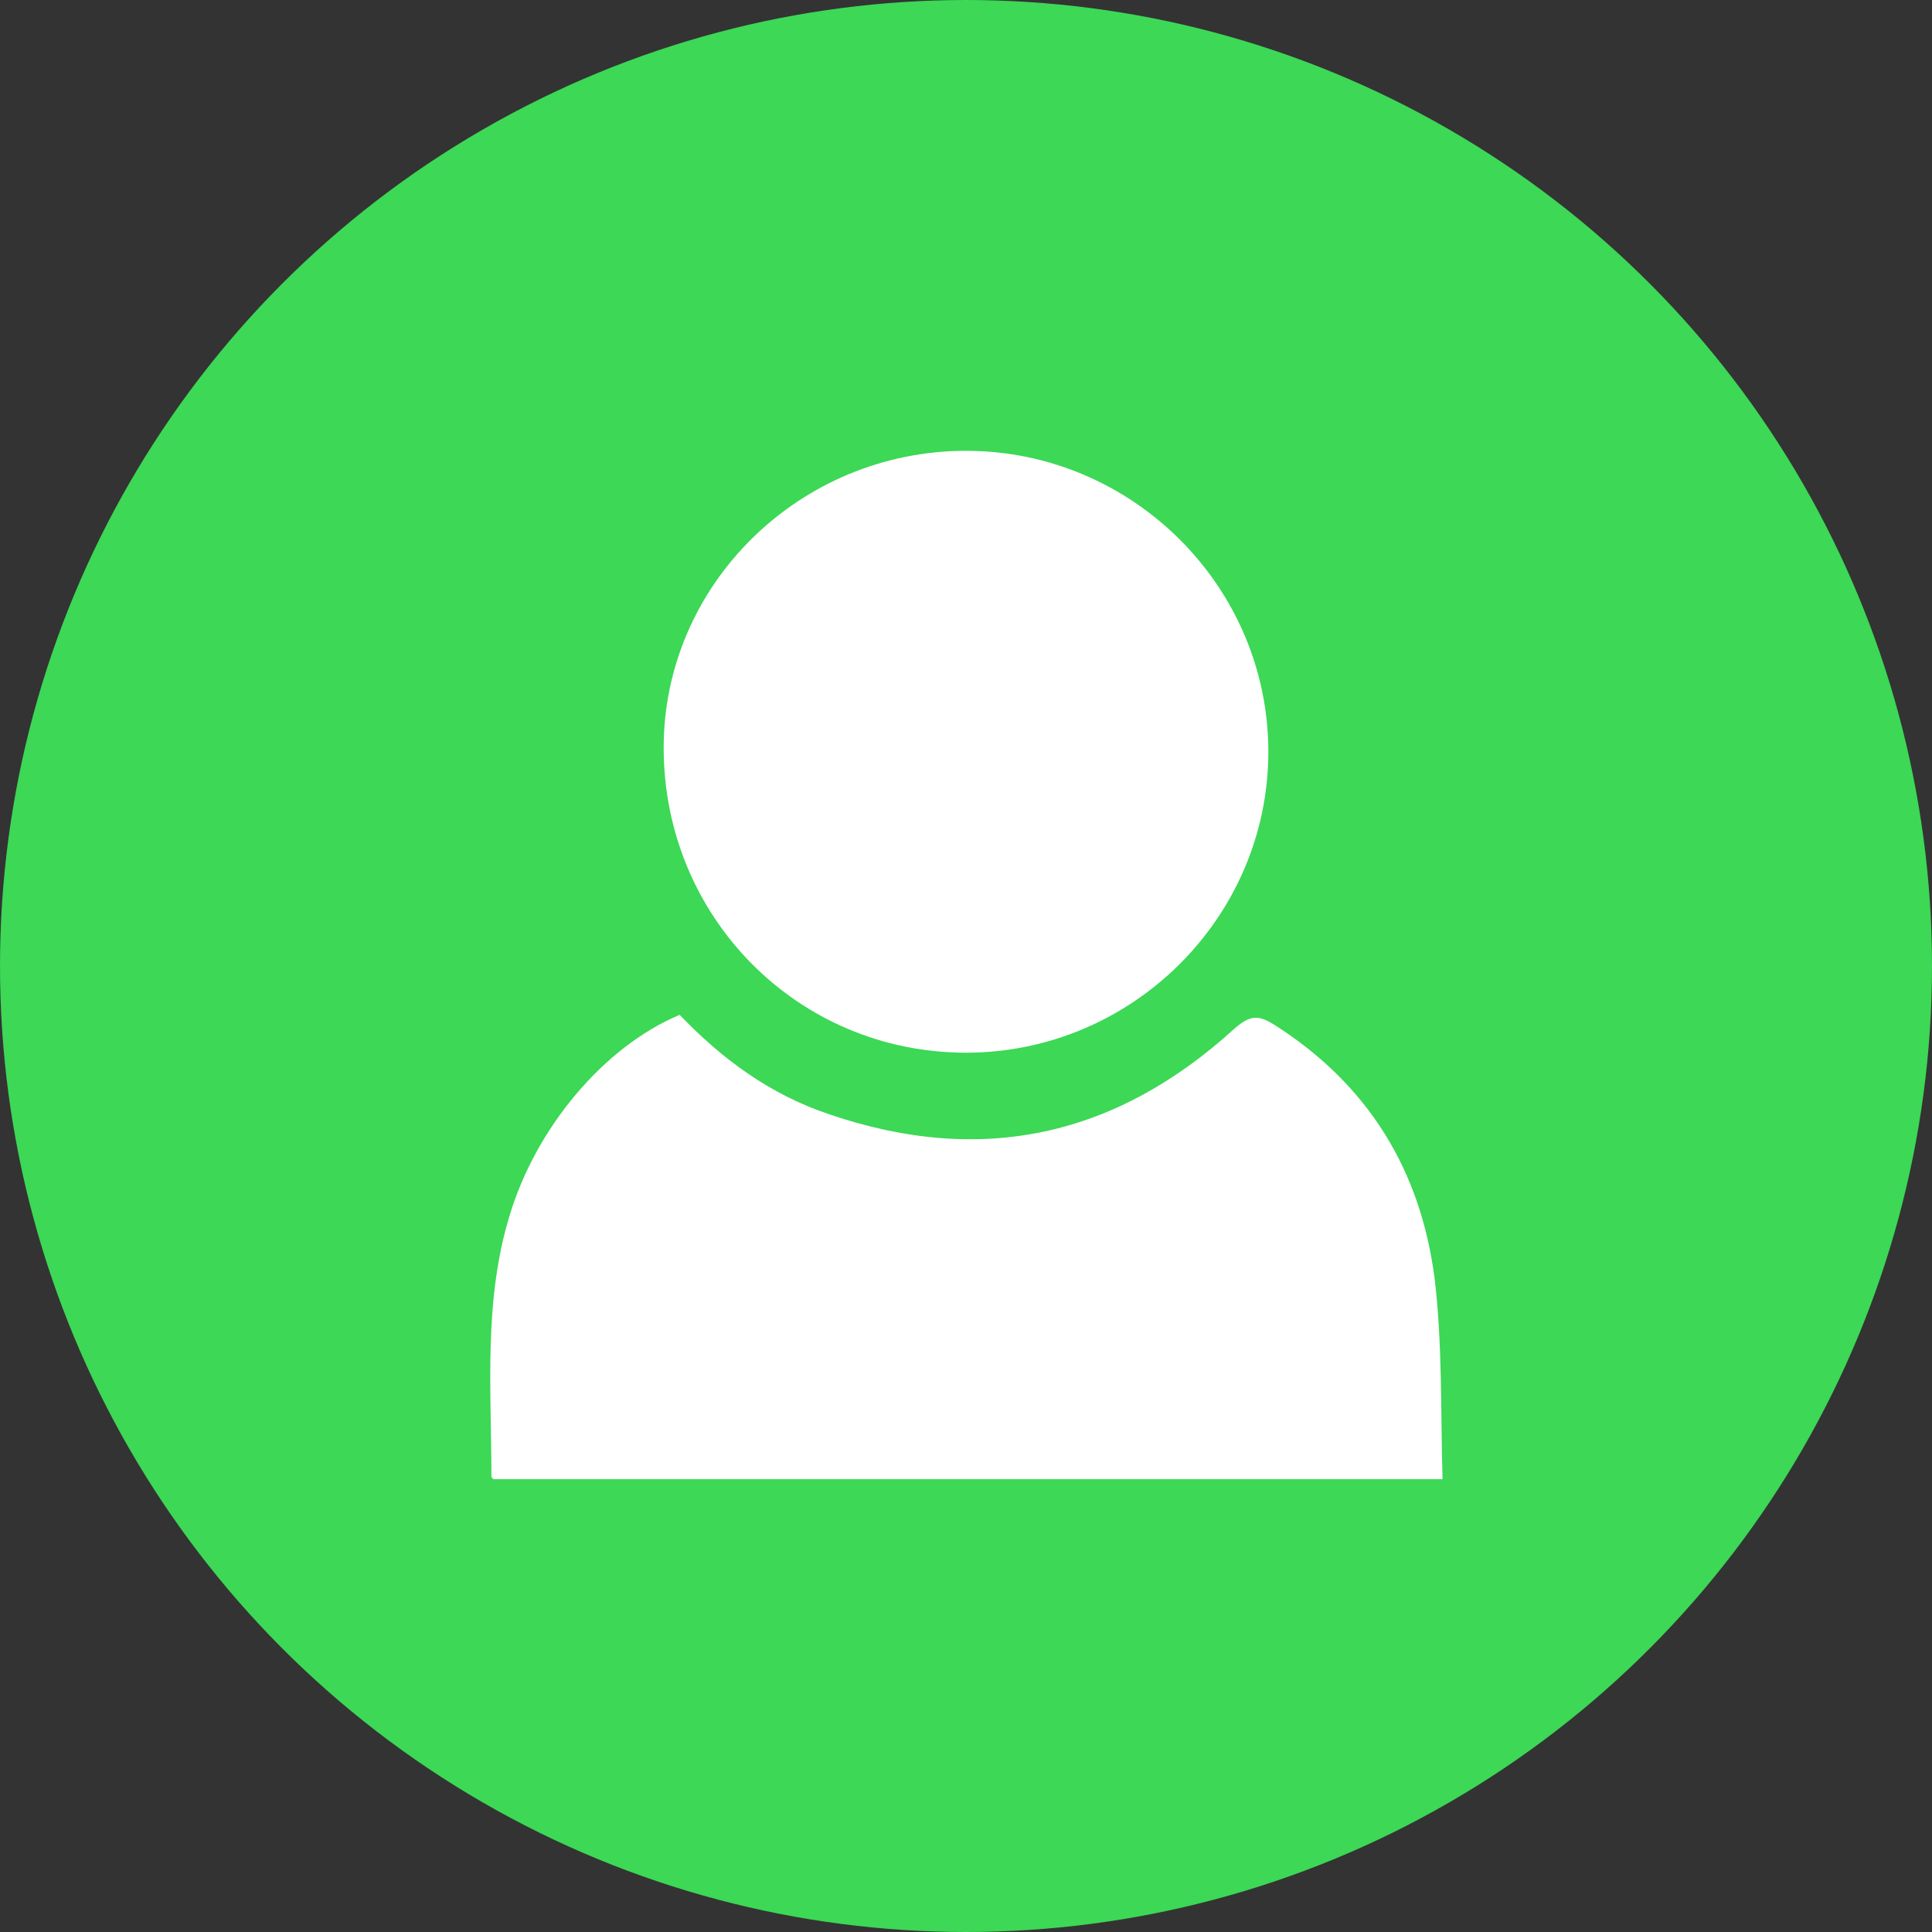 <svg width="47" height="47" viewBox="0 0 47 47" fill="none" xmlns="http://www.w3.org/2000/svg">
<rect x="0" y="0" width="47" height="47" fill="#333333" stroke="none"/>
<circle cx="23.5" cy="23.5" r="23.5" fill="#3CD856"/>
<path d="M16.534 24.688C17.557 25.755 18.726 26.627 20.187 27.112C23.889 28.373 27.153 27.645 30.027 25.027C30.417 24.688 30.611 24.688 31.001 24.93C33.291 26.385 34.557 28.47 34.898 31.088C35.093 32.688 35.044 34.336 35.093 35.985C27.348 35.985 19.651 35.985 12.004 35.985L11.955 35.936C11.955 33.803 11.76 31.67 12.393 29.585C13.027 27.451 14.683 25.464 16.534 24.688Z" fill="white"/>
<path d="M23.5 10.967C27.543 10.967 30.855 14.264 30.855 18.288C30.855 22.312 27.543 25.609 23.5 25.609C19.408 25.609 16.145 22.312 16.145 18.191C16.145 14.215 19.457 10.967 23.5 10.967Z" fill="white"/>
</svg>
